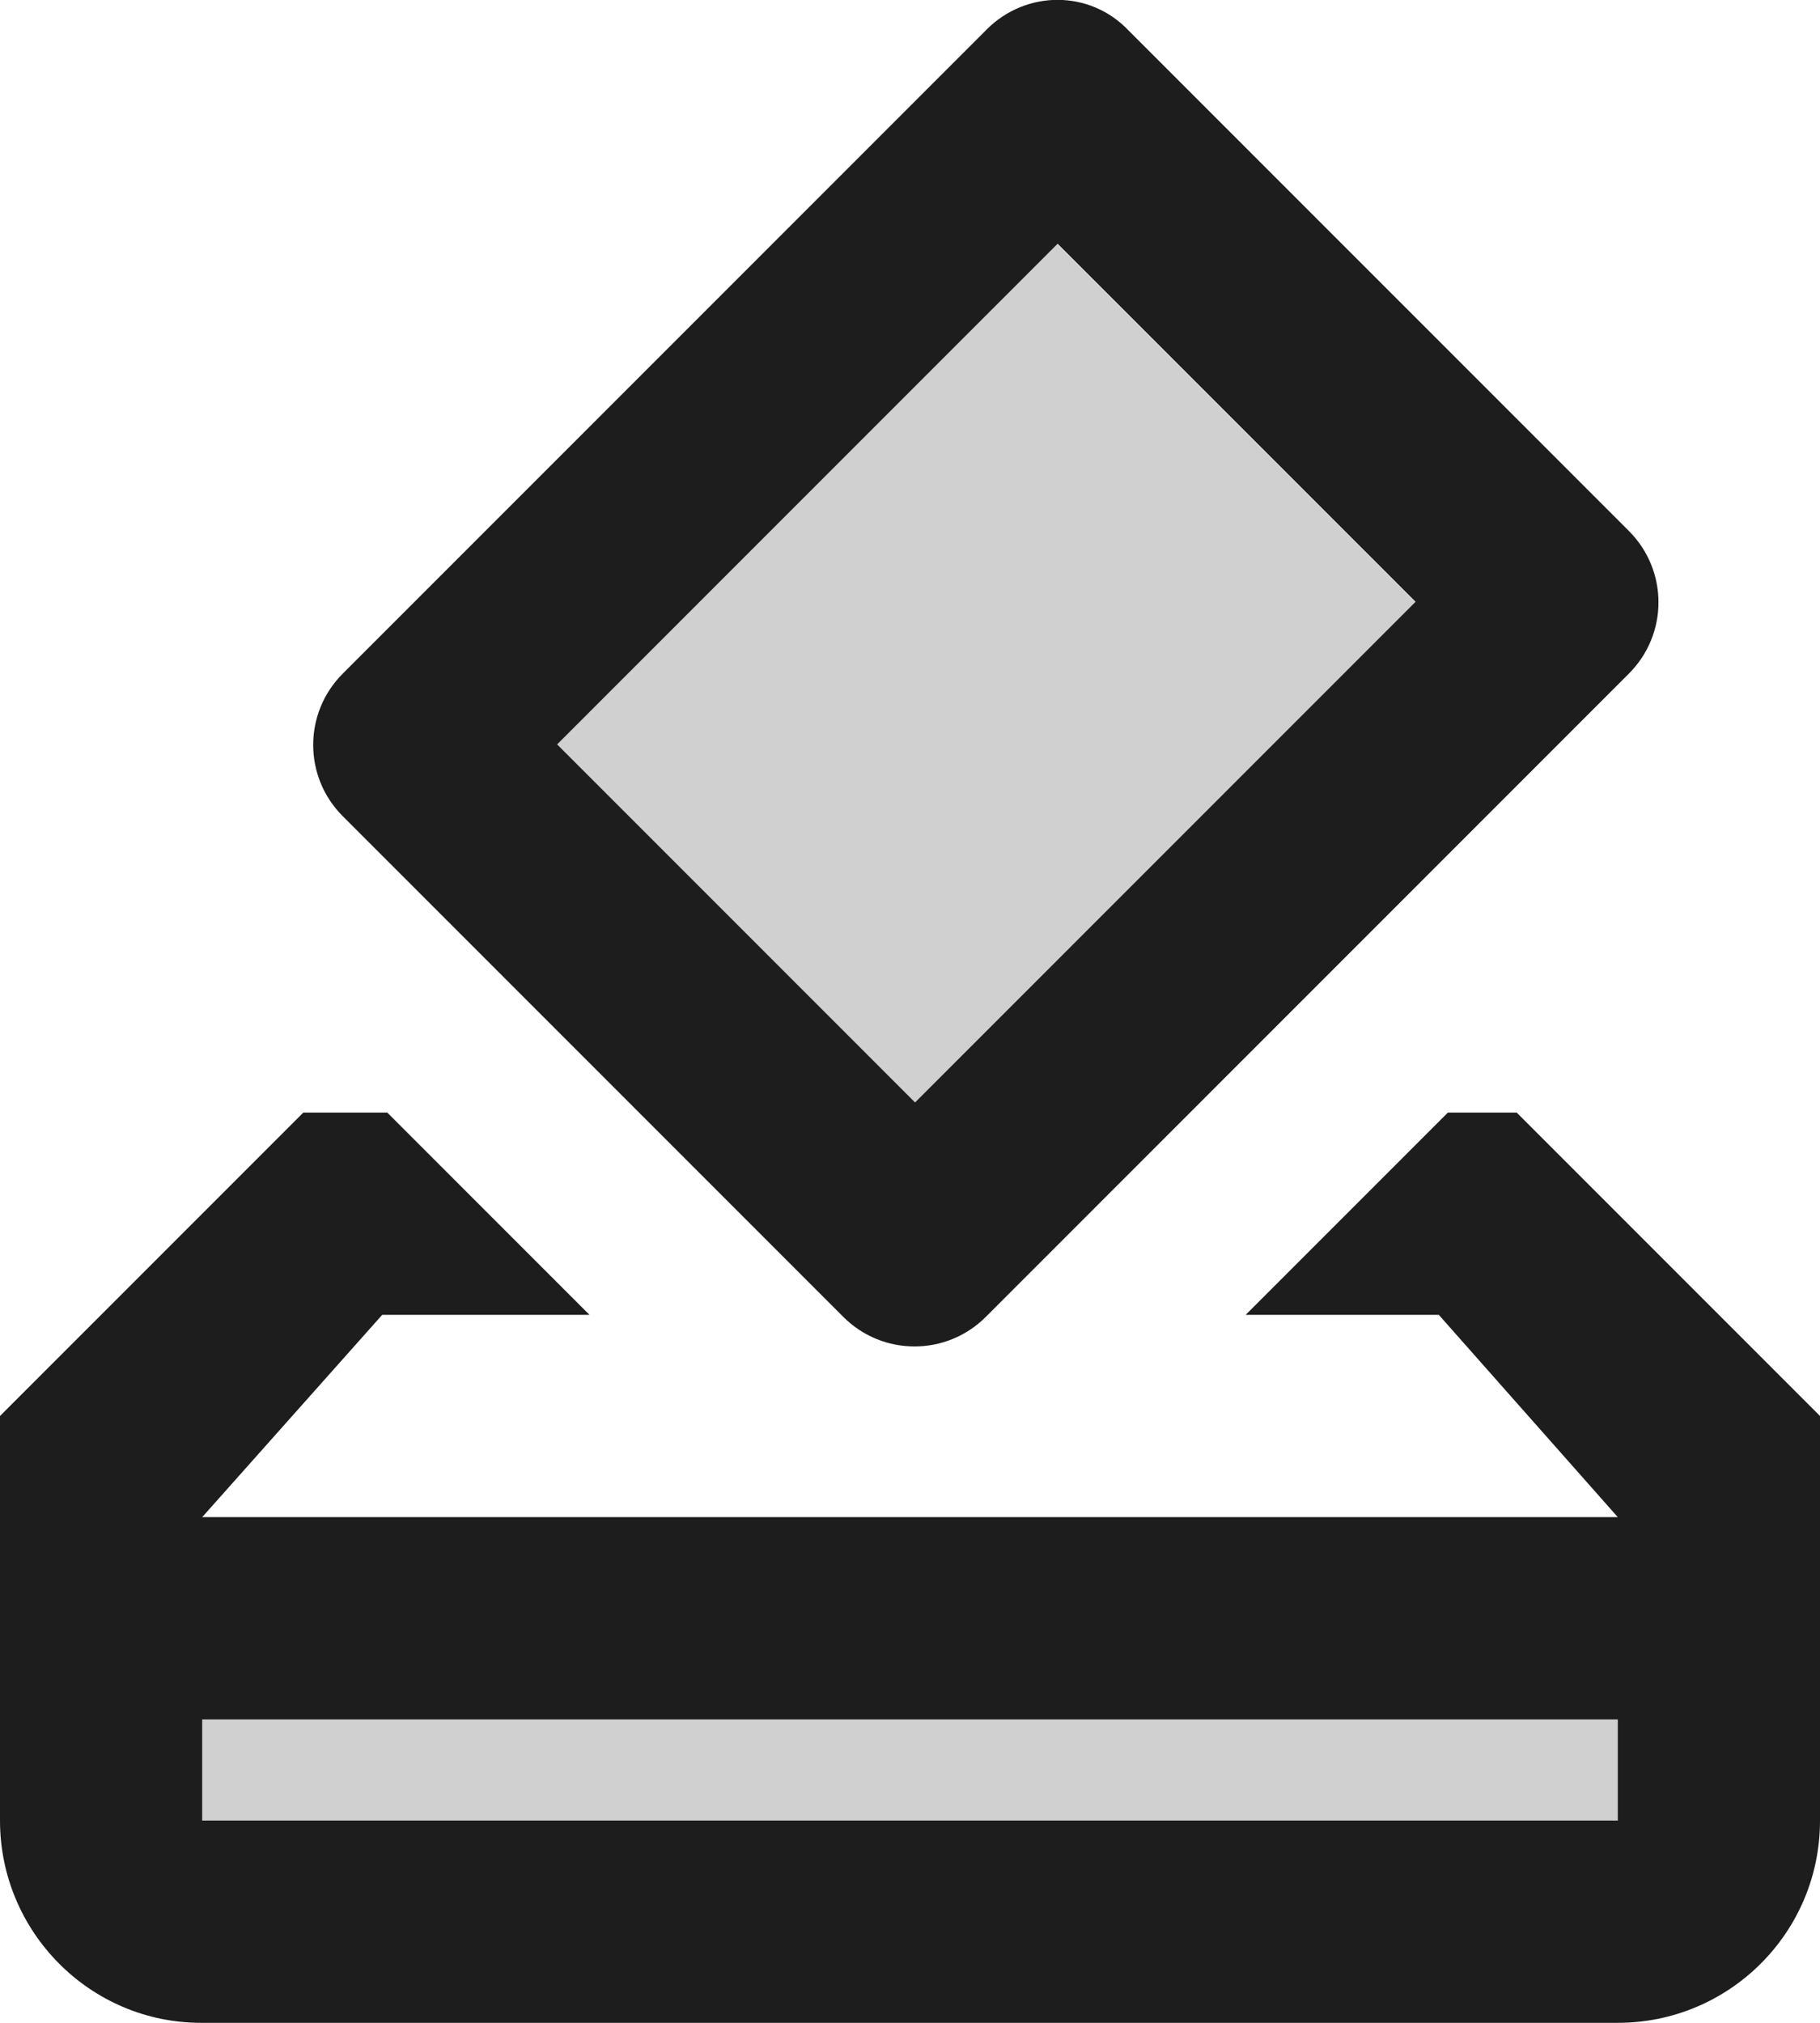 <?xml version="1.0" encoding="UTF-8"?>
<svg width="18px" height="20px" viewBox="0 0 18 20" version="1.1" xmlns="http://www.w3.org/2000/svg" xmlns:xlink="http://www.w3.org/1999/xlink">
    <!-- Generator: Sketch 52.5 (67469) - http://www.bohemiancoding.com/sketch -->
    <title>how_to_vote</title>
    <desc>Created with Sketch.</desc>
    <g id="Icons" stroke="none" stroke-width="1" fill="none" fill-rule="evenodd">
        <g id="Two-Tone" transform="translate(-239, -1484)">
            <g id="Content" transform="translate(100, 1428)">
                <g id="Two-Tone-/-Content-/-how_to_vote" transform="translate(136, 54)">
                    <g>
                        <polygon id="Path" points="0 0 24 0 24 24 0 24"></polygon>
                        <path d="M5,19 L19,19 L19,20 L5,20 L5,19 Z M12.048,12.905 L8.505,9.362 L13.455,4.412 L16.998,7.955 L12.048,12.905 Z" id="🔹-Secondary-Color" fill="#D0D0D0"></path>
                        <path d="M18,13 L21,16 L21,20 C21,21.11 20.1,22 19,22 L4.99,22 C3.89,22 3,21.1 3,20 L3,16 L6,13 L6.83,13 L8.83,15 L6.78,15 L5,17 L19,17 L17.23,15 L15.32,15 L17.32,13 L18,13 Z M19,20 L19,19 L5,19 L5,20 L19,20 Z M19.11,7.25 C19.5,7.64 19.5,8.27 19.11,8.66 L12.75,15.02 C12.36,15.41 11.73,15.41 11.34,15.02 L6.39,10.07 C6,9.68 6,9.05 6.39,8.66 L12.76,2.29 C13.15,1.9 13.78,1.9 14.16,2.3 L19.11,7.25 Z M12.05,12.9 L17,7.95 L13.46,4.41 L8.51,9.36 L12.05,12.9 Z" id="🔹-Primary-Color" fill="#1D1D1D"></path>
                    </g>
                </g>
            </g>
        </g>
    </g>
</svg>